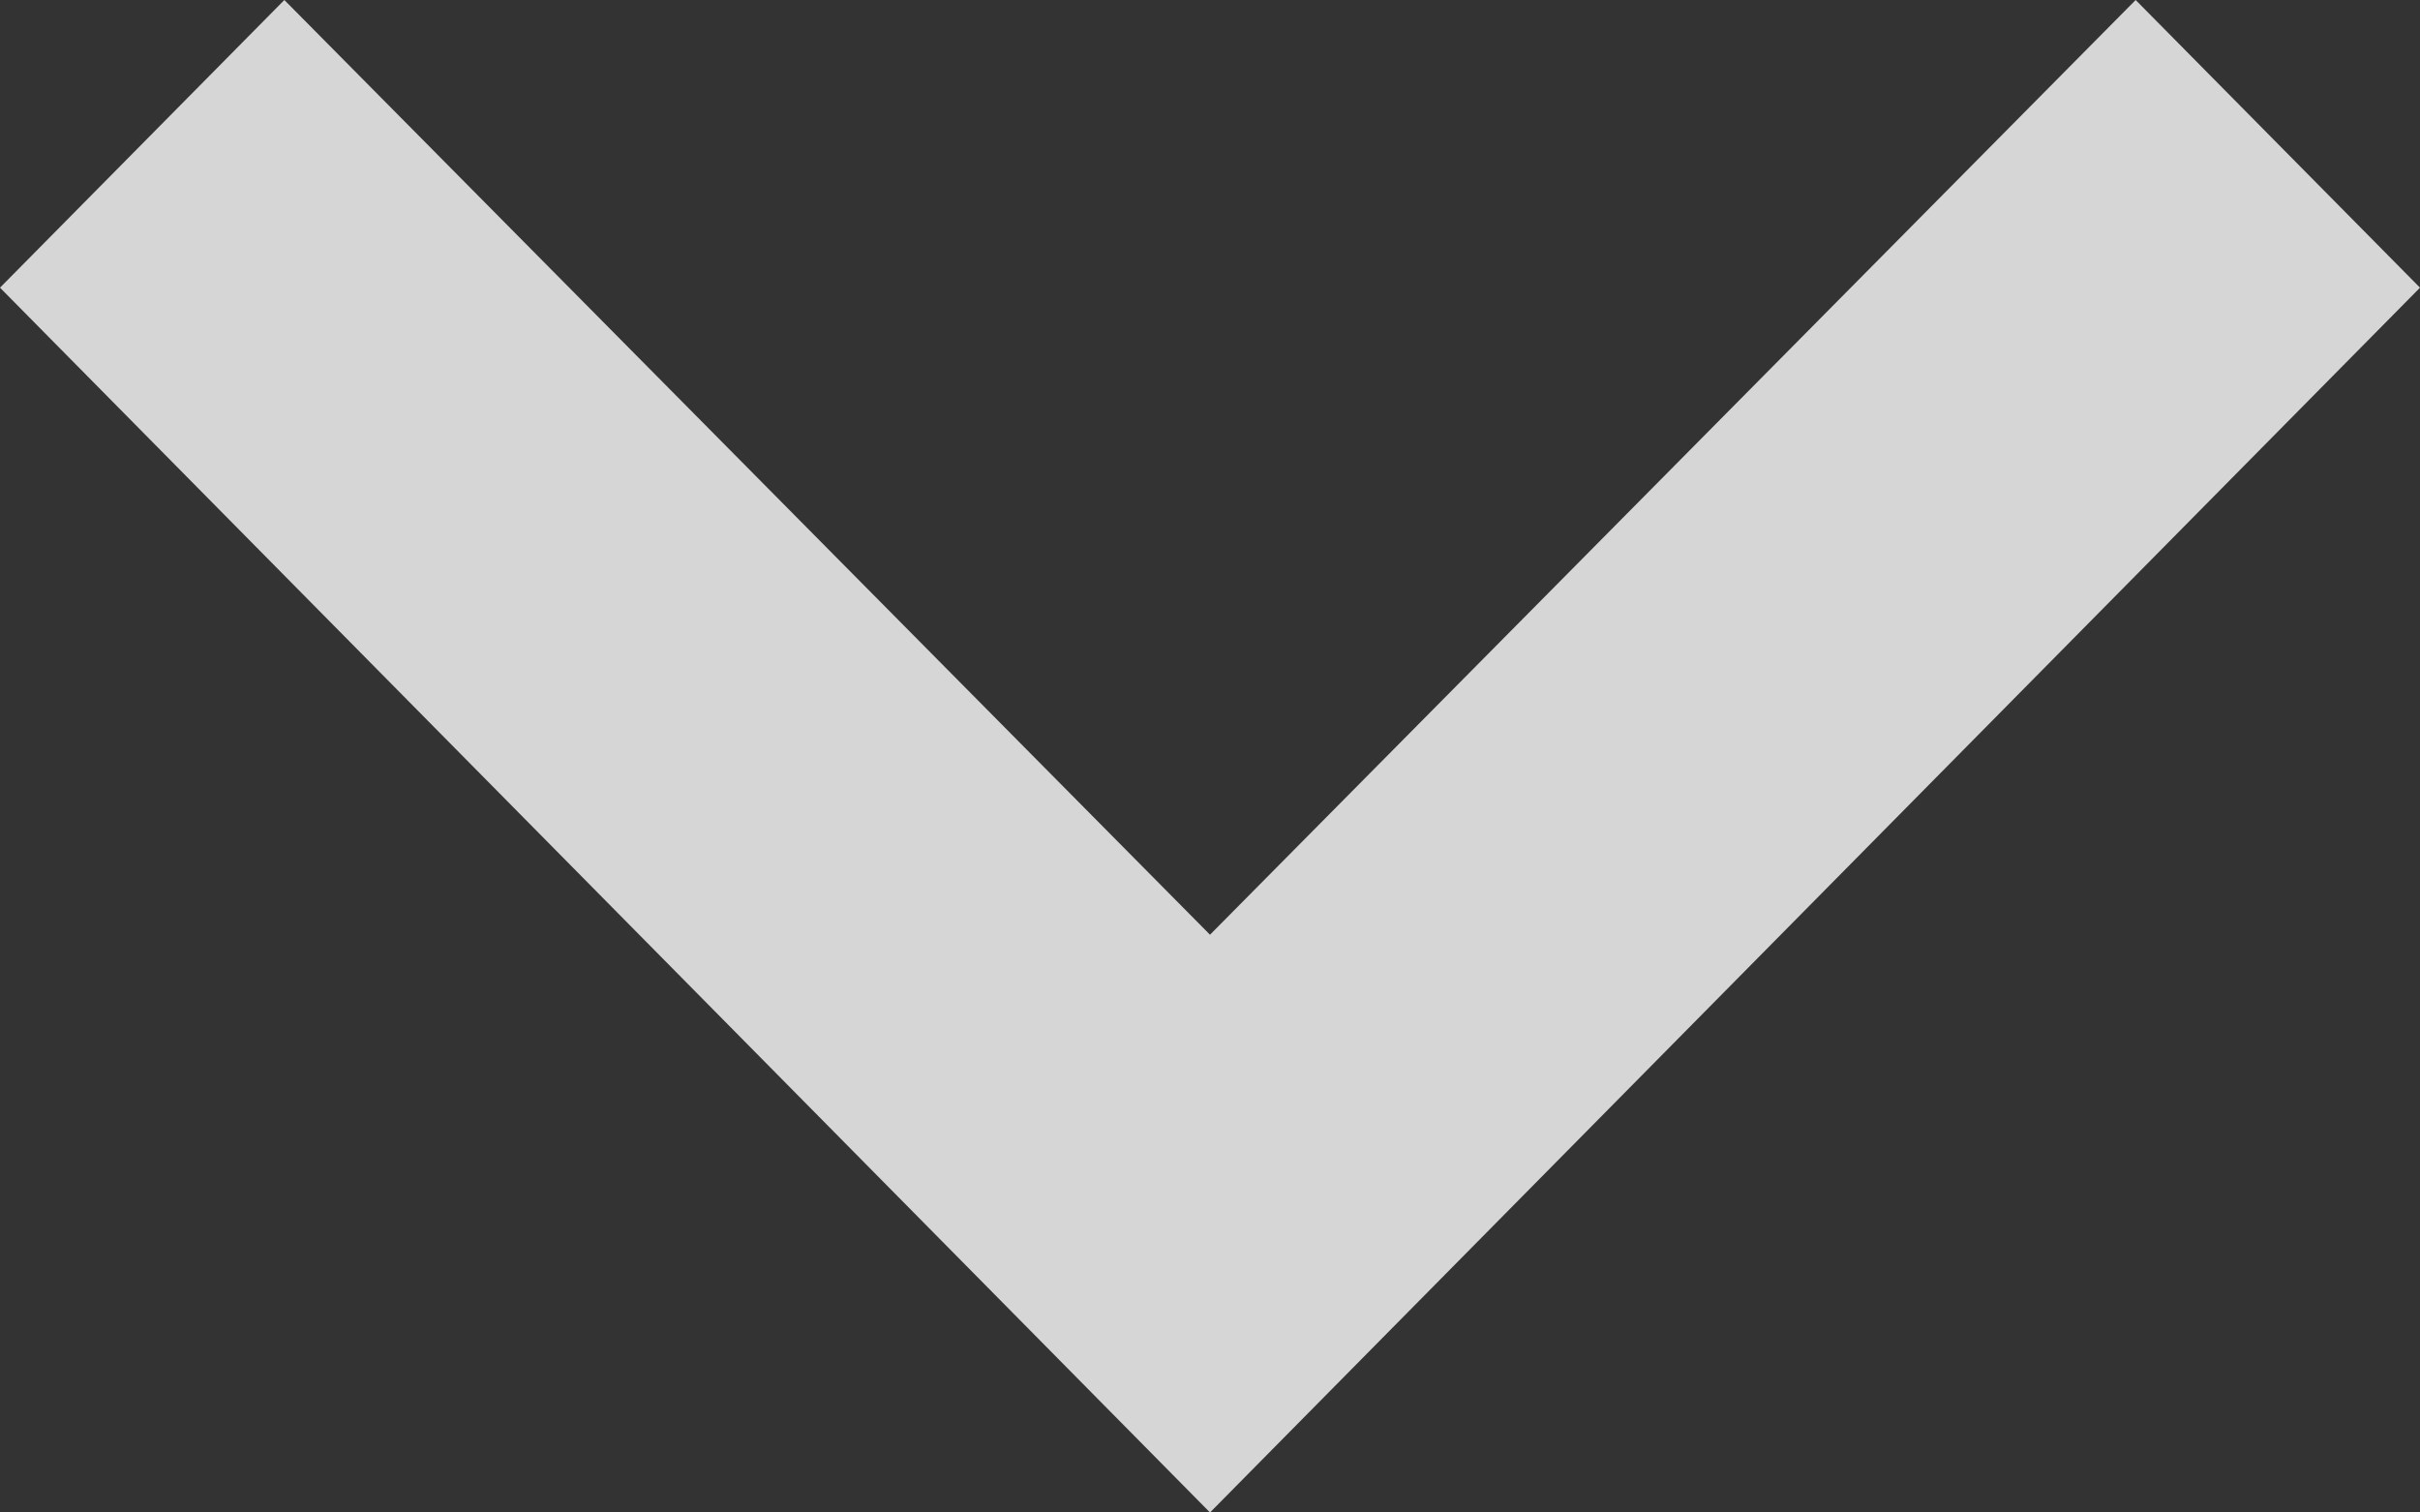 <svg id="Icon_Arrow_Down" data-name="Icon/Arrow/Down" xmlns="http://www.w3.org/2000/svg" width="8" height="5" viewBox="0 0 8 5">
  <rect x="0" y="0" width="8" height="5" fill="#333333" stroke="none"/>
  <path id="Path" d="M4,3.09,7.06,0,8,.951,4,5,0,.951.94,0Z" fill="#fff" opacity="0.8"/>
</svg>

